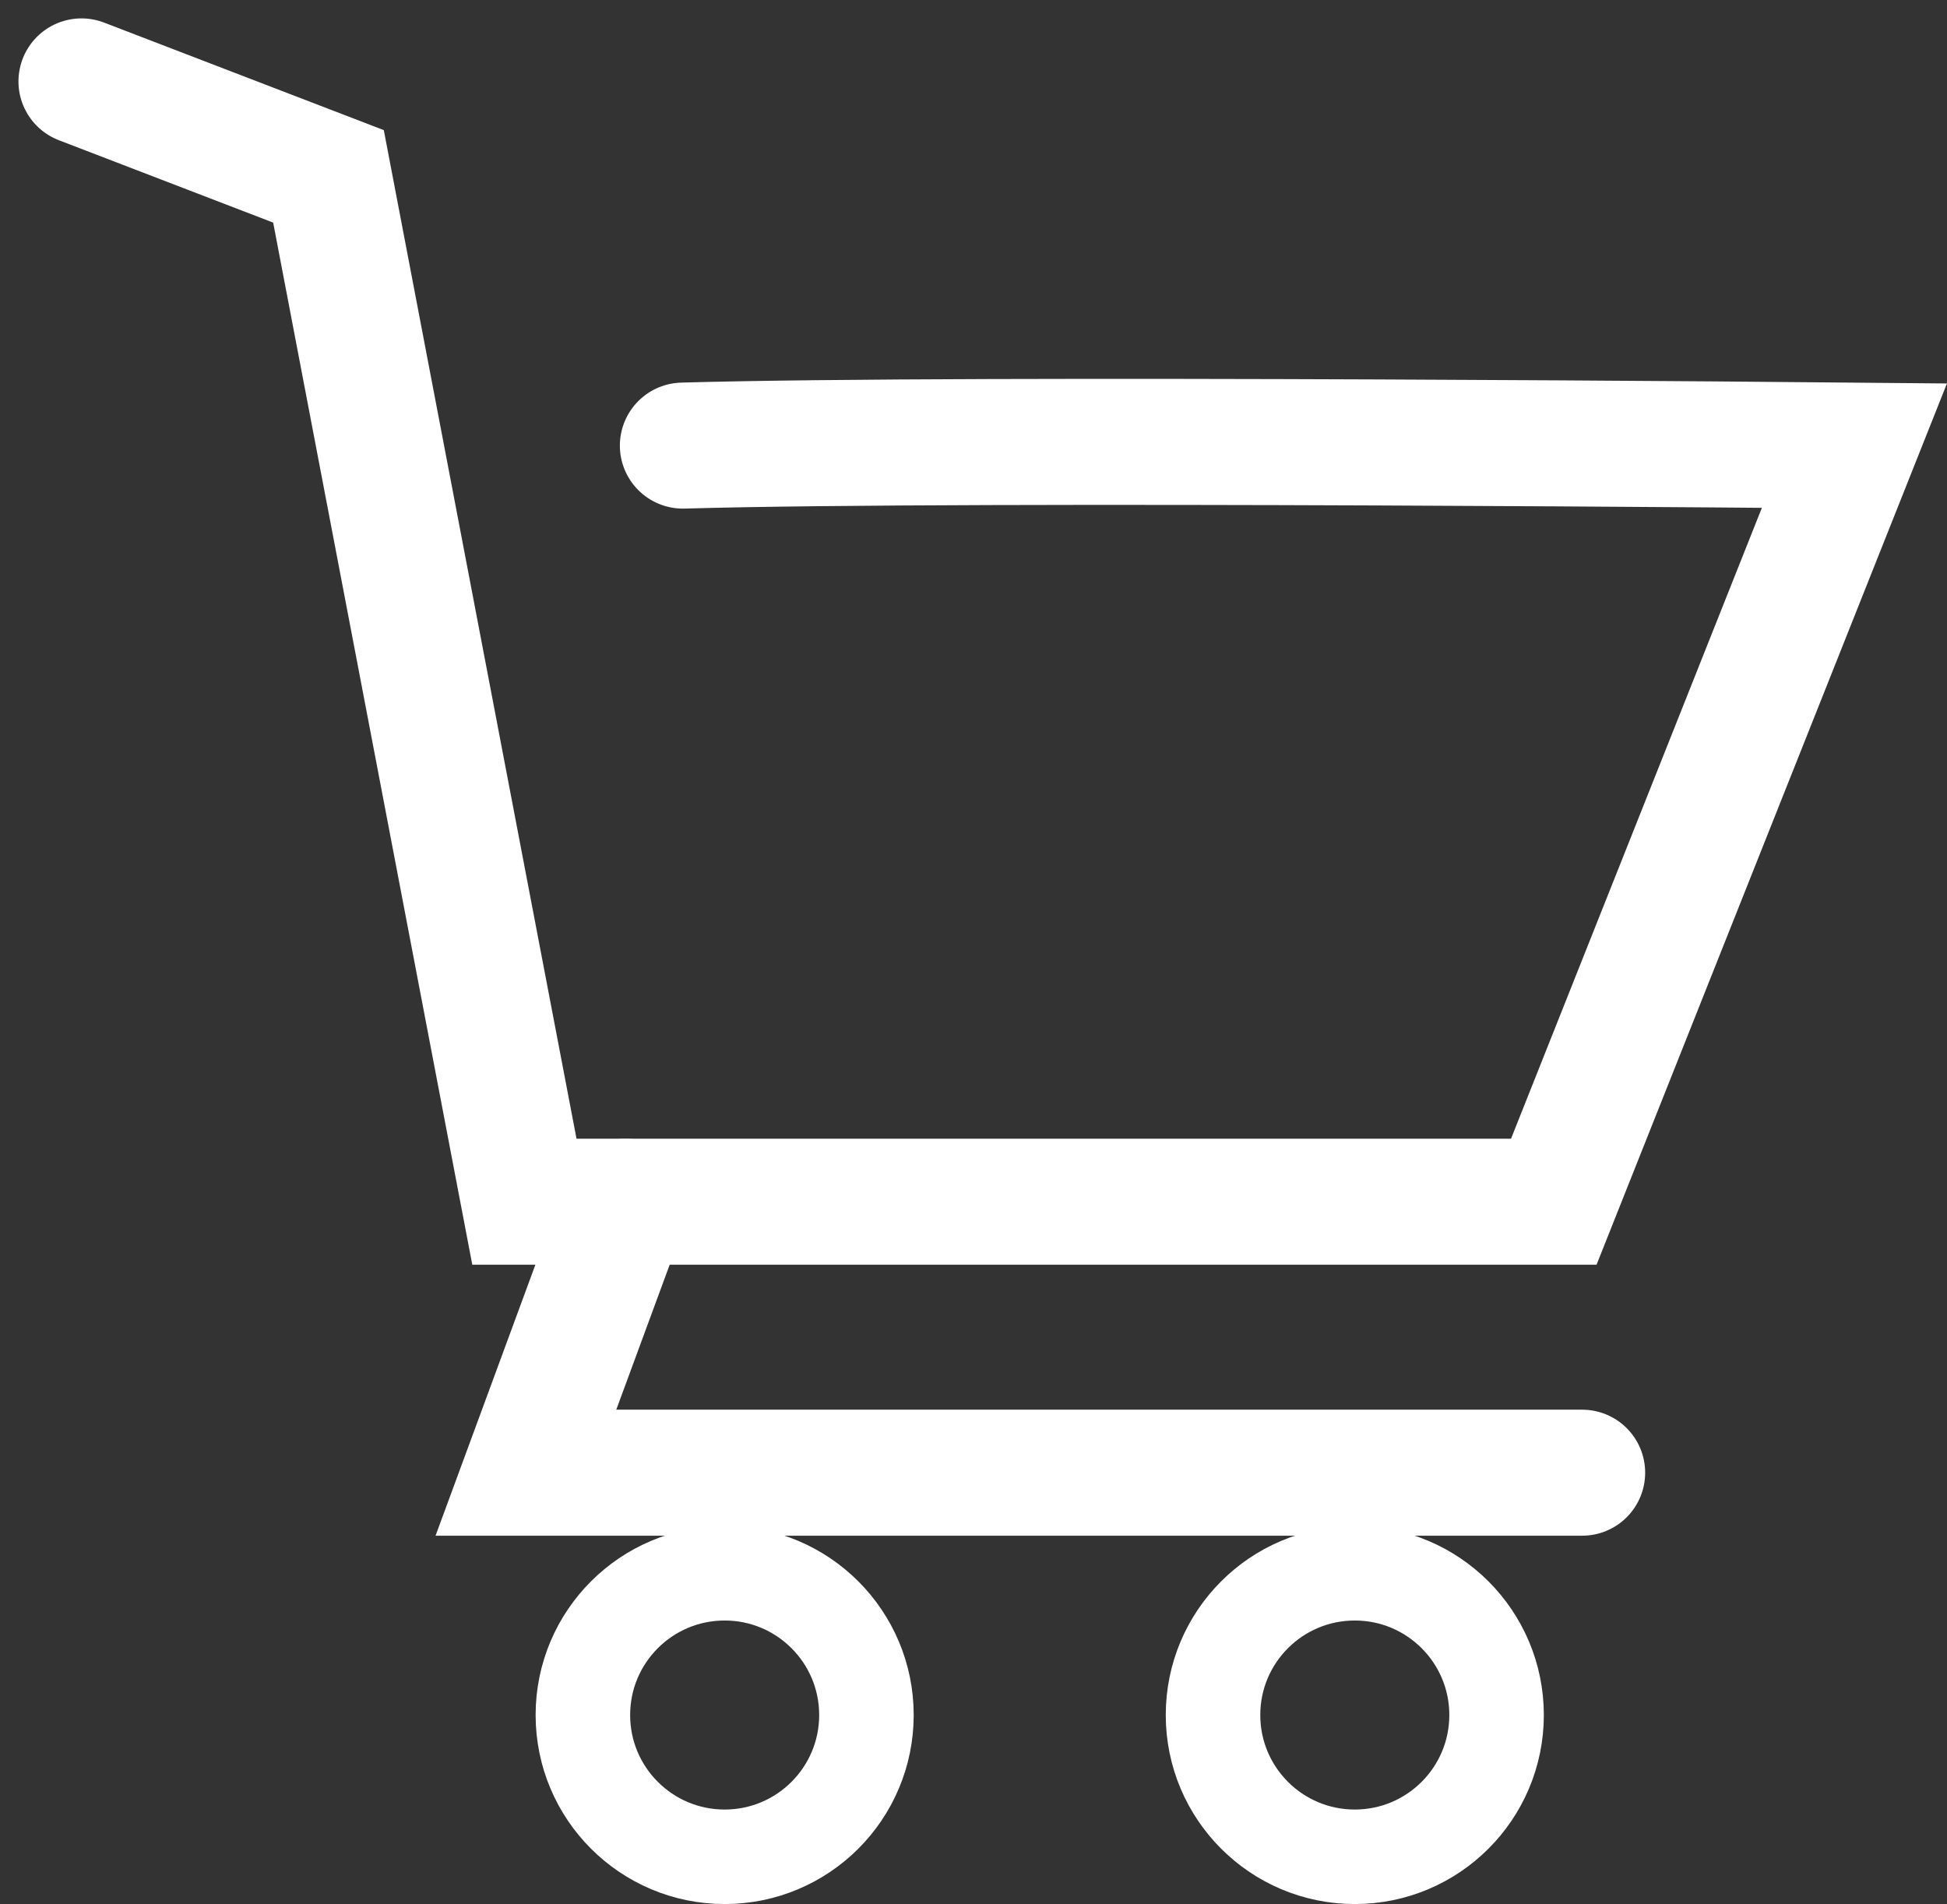 <svg xmlns="http://www.w3.org/2000/svg" width="30.898" height="30.219" viewBox="0 0 30.898 30.219">
  <rect x="0" y="0" width="30.898" height="30.219" fill="#333333" stroke="none"/>
  <g id="Group_263" data-name="Group 263" transform="translate(-25.5 -387.781)">
    <path id="Path_100" data-name="Path 100" d="M-21076.207-13868.927l3.92,1.507,3.109,16.273h16.336l4.771-12s-13.943-.133-18.592,0" transform="translate(21103 14258)" fill="none" stroke="#fff" stroke-linecap="round" stroke-width="2"/>
    <path id="Path_101" data-name="Path 101" d="M-21067.57-13851.146l-1.584,4.3h16.762" transform="translate(21103 14258)" fill="none" stroke="#fff" stroke-linecap="round" stroke-width="2"/>
    <g id="Ellipse_31" data-name="Ellipse 31" transform="translate(44 412)" fill="none" stroke="#fff" stroke-width="1.5">
      <circle cx="3" cy="3" r="3" stroke="none"/>
      <circle cx="3" cy="3" r="2.25" fill="none"/>
    </g>
    <g id="Ellipse_32" data-name="Ellipse 32" transform="translate(34 412)" fill="none" stroke="#fff" stroke-width="1.5">
      <circle cx="3" cy="3" r="3" stroke="none"/>
      <circle cx="3" cy="3" r="2.25" fill="none"/>
    </g>
  </g>
</svg>
